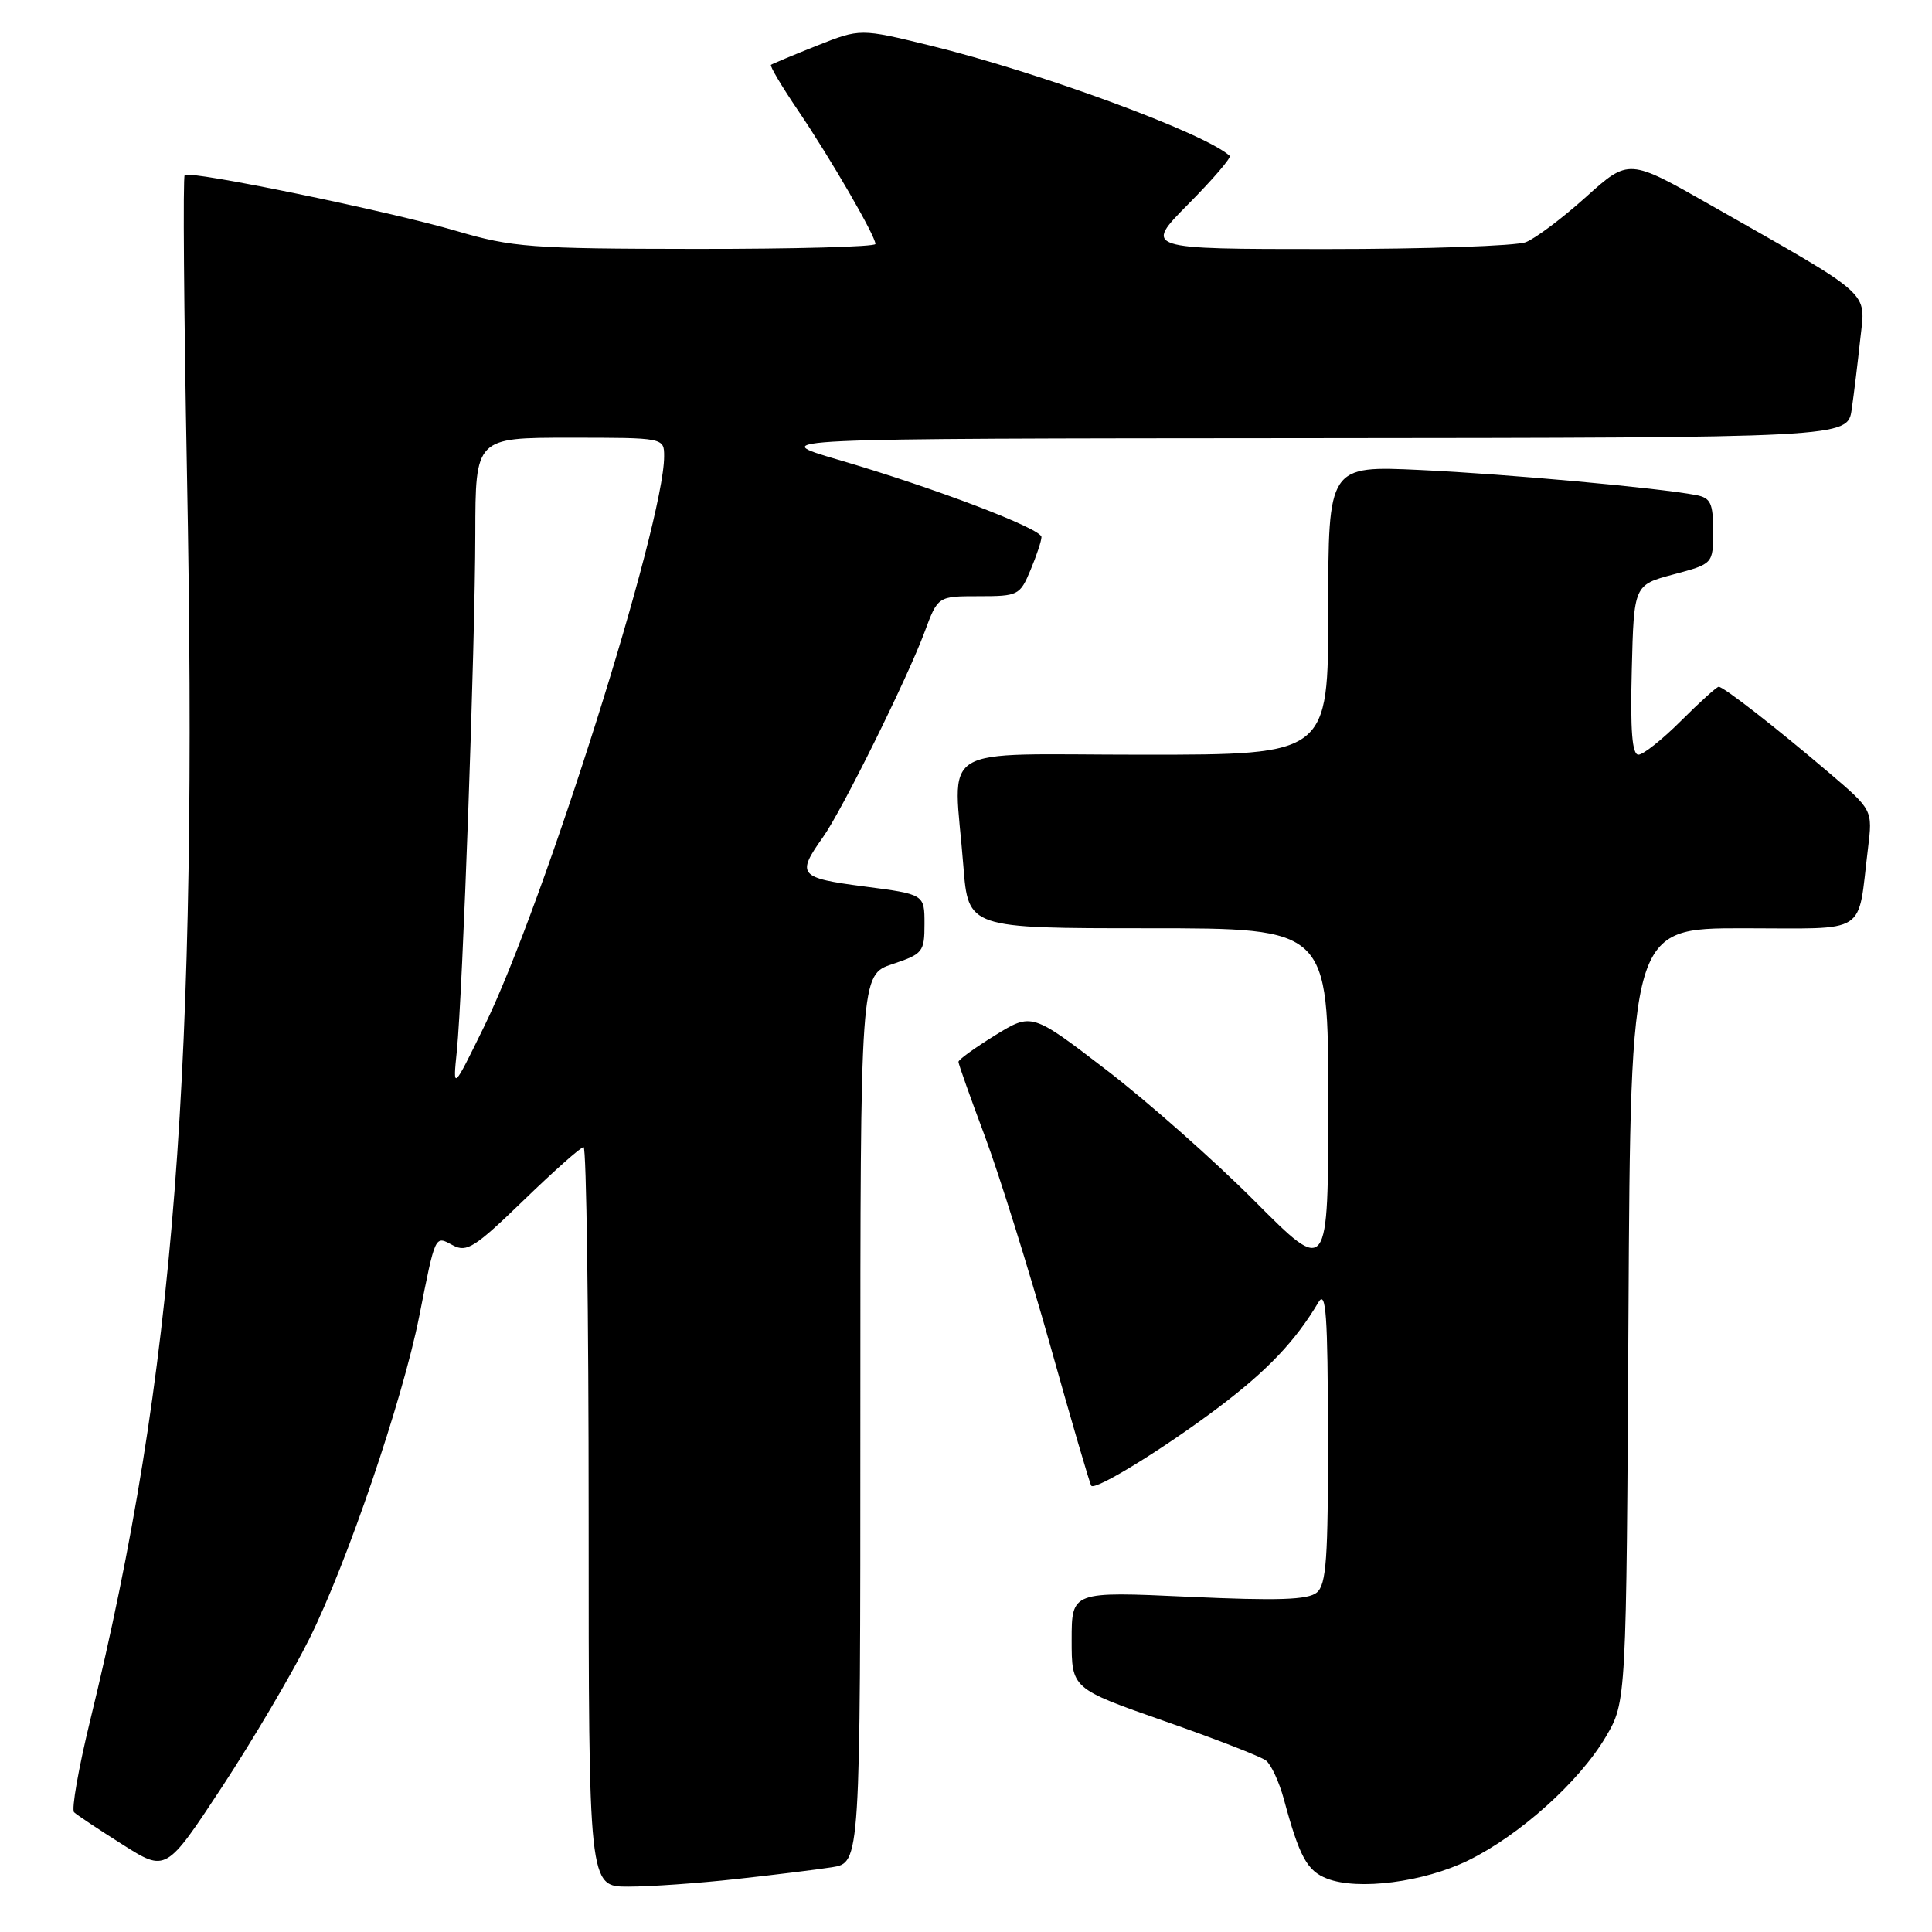 <?xml version="1.0" encoding="UTF-8" standalone="no"?>
<!DOCTYPE svg PUBLIC "-//W3C//DTD SVG 1.1//EN" "http://www.w3.org/Graphics/SVG/1.1/DTD/svg11.dtd" >
<svg xmlns="http://www.w3.org/2000/svg" xmlns:xlink="http://www.w3.org/1999/xlink" version="1.1" viewBox="0 0 256 256">
 <g >
 <path fill="currentColor"
d=" M 97.50 248.99 C 102.45 248.45 108.19 247.74 110.25 247.42 C 114.00 246.82 114.00 246.82 114.00 188.00 C 114.00 129.17 114.00 129.17 118.25 127.75 C 122.29 126.40 122.50 126.14 122.50 122.42 C 122.50 118.50 122.50 118.50 114.50 117.46 C 105.84 116.33 105.50 115.92 109.05 110.93 C 111.55 107.43 120.23 89.89 122.51 83.75 C 124.27 79.00 124.27 79.00 129.69 79.00 C 134.92 79.00 135.15 78.88 136.55 75.53 C 137.35 73.62 138.00 71.66 138.00 71.16 C 138.00 70.05 123.89 64.67 111.11 60.93 C 101.50 58.11 101.50 58.11 173.16 58.06 C 244.82 58.00 244.82 58.00 245.36 54.25 C 245.66 52.19 246.17 47.98 246.50 44.89 C 247.20 38.47 248.39 39.53 226.66 27.17 C 215.82 21.00 215.82 21.00 210.16 26.09 C 207.05 28.89 203.46 31.59 202.18 32.09 C 200.91 32.59 189.00 33.00 175.72 33.00 C 151.56 33.00 151.56 33.00 157.47 27.03 C 160.73 23.74 163.19 20.87 162.94 20.65 C 159.66 17.64 137.78 9.59 123.24 6.03 C 113.99 3.77 113.99 3.77 108.24 6.05 C 105.08 7.31 102.35 8.45 102.16 8.59 C 101.97 8.73 103.60 11.47 105.77 14.67 C 110.06 21.01 116.00 31.26 116.00 32.33 C 116.00 32.70 105.31 32.99 92.25 32.98 C 70.31 32.96 67.89 32.78 60.50 30.61 C 51.43 27.95 25.12 22.54 24.47 23.20 C 24.23 23.44 24.37 41.15 24.77 62.57 C 26.28 141.89 23.16 182.03 11.94 228.00 C 10.40 234.32 9.44 239.79 9.82 240.14 C 10.19 240.50 13.09 242.42 16.25 244.42 C 22.00 248.06 22.00 248.06 29.42 236.78 C 33.49 230.58 38.70 221.75 40.98 217.17 C 45.96 207.19 53.34 185.53 55.54 174.47 C 57.73 163.43 57.60 163.71 60.03 165.02 C 61.85 165.99 62.95 165.28 69.37 159.06 C 73.38 155.18 76.95 152.00 77.33 152.00 C 77.70 152.00 78.00 174.05 78.00 201.00 C 78.00 250.00 78.00 250.00 83.25 249.99 C 86.14 249.99 92.55 249.54 97.50 248.99 Z  M 194.56 246.51 C 201.37 243.18 209.29 236.06 212.78 230.13 C 215.50 225.50 215.50 225.50 215.78 174.25 C 216.07 123.00 216.07 123.00 230.96 123.00 C 247.81 123.00 246.08 124.10 247.52 112.41 C 248.14 107.32 248.14 107.32 242.32 102.36 C 235.32 96.40 228.39 91.00 227.74 91.00 C 227.48 91.00 225.24 93.02 222.76 95.50 C 220.29 97.97 217.74 100.00 217.10 100.00 C 216.27 100.00 216.01 96.81 216.22 88.76 C 216.50 77.51 216.50 77.51 221.75 76.11 C 227.00 74.71 227.00 74.71 227.00 70.37 C 227.00 66.67 226.67 65.97 224.75 65.60 C 219.79 64.65 199.80 62.82 188.25 62.28 C 176.00 61.70 176.00 61.70 176.00 80.85 C 176.00 100.00 176.00 100.00 151.50 100.00 C 123.52 100.00 126.37 98.24 127.65 114.75 C 128.30 123.00 128.30 123.00 152.15 123.00 C 176.00 123.00 176.00 123.00 176.00 145.97 C 176.00 168.94 176.00 168.94 166.25 159.15 C 160.89 153.77 152.05 145.95 146.61 141.78 C 136.72 134.19 136.72 134.19 131.86 137.18 C 129.19 138.83 127.00 140.41 127.00 140.70 C 127.00 140.99 128.57 145.41 130.49 150.53 C 132.40 155.65 136.29 168.09 139.13 178.17 C 141.96 188.25 144.42 196.67 144.60 196.87 C 145.15 197.53 154.31 191.89 161.50 186.46 C 167.97 181.57 171.65 177.70 174.71 172.54 C 175.70 170.89 175.94 174.26 175.96 190.13 C 175.99 206.53 175.75 209.96 174.48 211.02 C 173.31 211.99 169.34 212.12 157.48 211.58 C 142.00 210.87 142.00 210.87 142.00 217.31 C 142.00 223.75 142.00 223.75 154.25 228.04 C 160.99 230.39 167.06 232.75 167.75 233.28 C 168.43 233.81 169.49 236.10 170.11 238.37 C 172.18 246.04 173.19 247.90 175.85 248.93 C 179.95 250.52 188.66 249.40 194.56 246.51 Z  M 60.53 139.30 C 61.31 131.64 62.96 85.48 62.98 70.75 C 63.00 58.00 63.00 58.00 75.50 58.00 C 88.00 58.00 88.00 58.00 88.00 60.47 C 88.00 69.35 72.04 119.91 64.16 136.00 C 60.00 144.50 60.00 144.50 60.53 139.30 Z "/>
</g>
</svg>